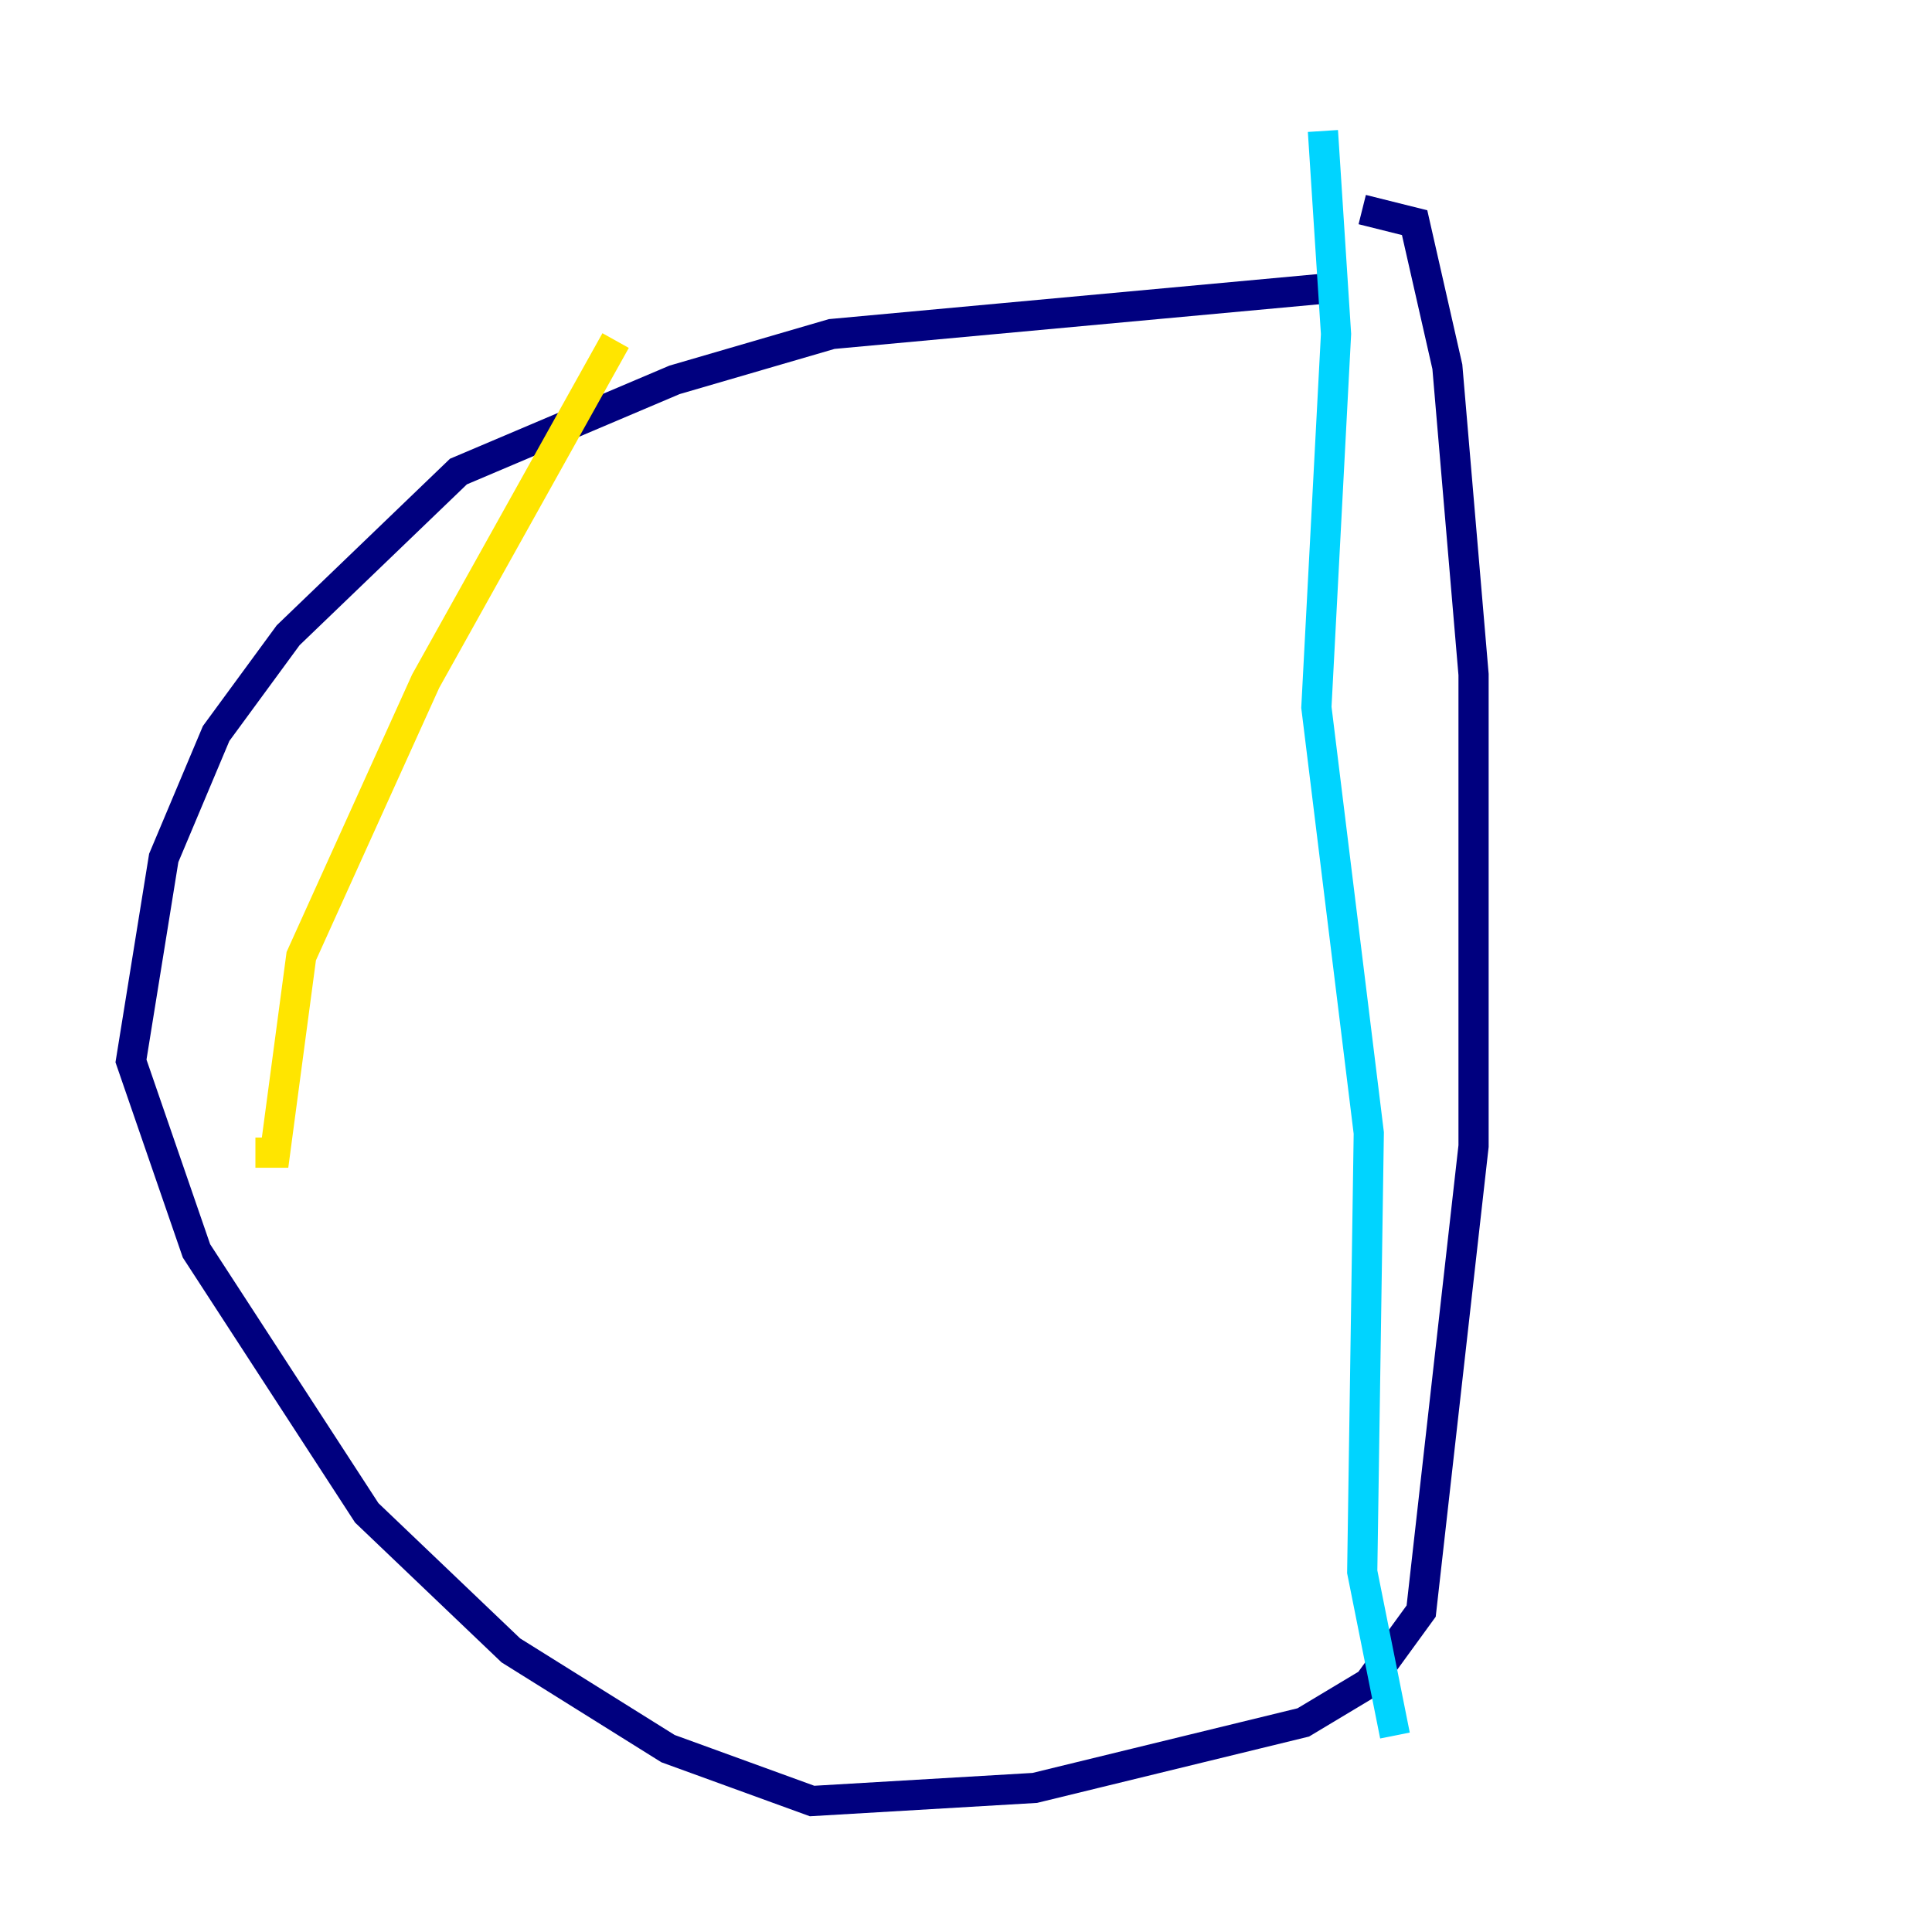 <?xml version="1.0" encoding="utf-8" ?>
<svg baseProfile="tiny" height="128" version="1.2" viewBox="0,0,128,128" width="128" xmlns="http://www.w3.org/2000/svg" xmlns:ev="http://www.w3.org/2001/xml-events" xmlns:xlink="http://www.w3.org/1999/xlink"><defs /><polyline fill="none" points="88.081,19.091 55.105,22.129 44.691,25.166 30.373,31.241 19.091,42.088 14.319,48.597 10.848,56.841 8.678,70.291 13.017,82.875 24.298,100.231 33.844,109.342 44.258,115.851 53.803,119.322 68.556,118.454 86.346,114.115 90.685,111.512 94.156,106.739 97.627,75.932 97.627,44.691 95.891,24.298 93.722,14.752 90.251,13.885" stroke="#00007f" stroke-width="2" /><polyline fill="none" points="87.647,8.678 88.515,22.129 87.214,46.861 90.685,75.064 90.251,104.136 92.42,114.983" stroke="#00d4ff" stroke-width="2" /><polyline fill="none" points="40.786,22.563 28.203,45.125 19.959,63.349 18.224,76.366 16.922,76.366" stroke="#ffe500" stroke-width="2" /><polyline fill="none" points="26.034,27.77 26.034,27.77" stroke="#7f0000" stroke-width="2" /></svg>